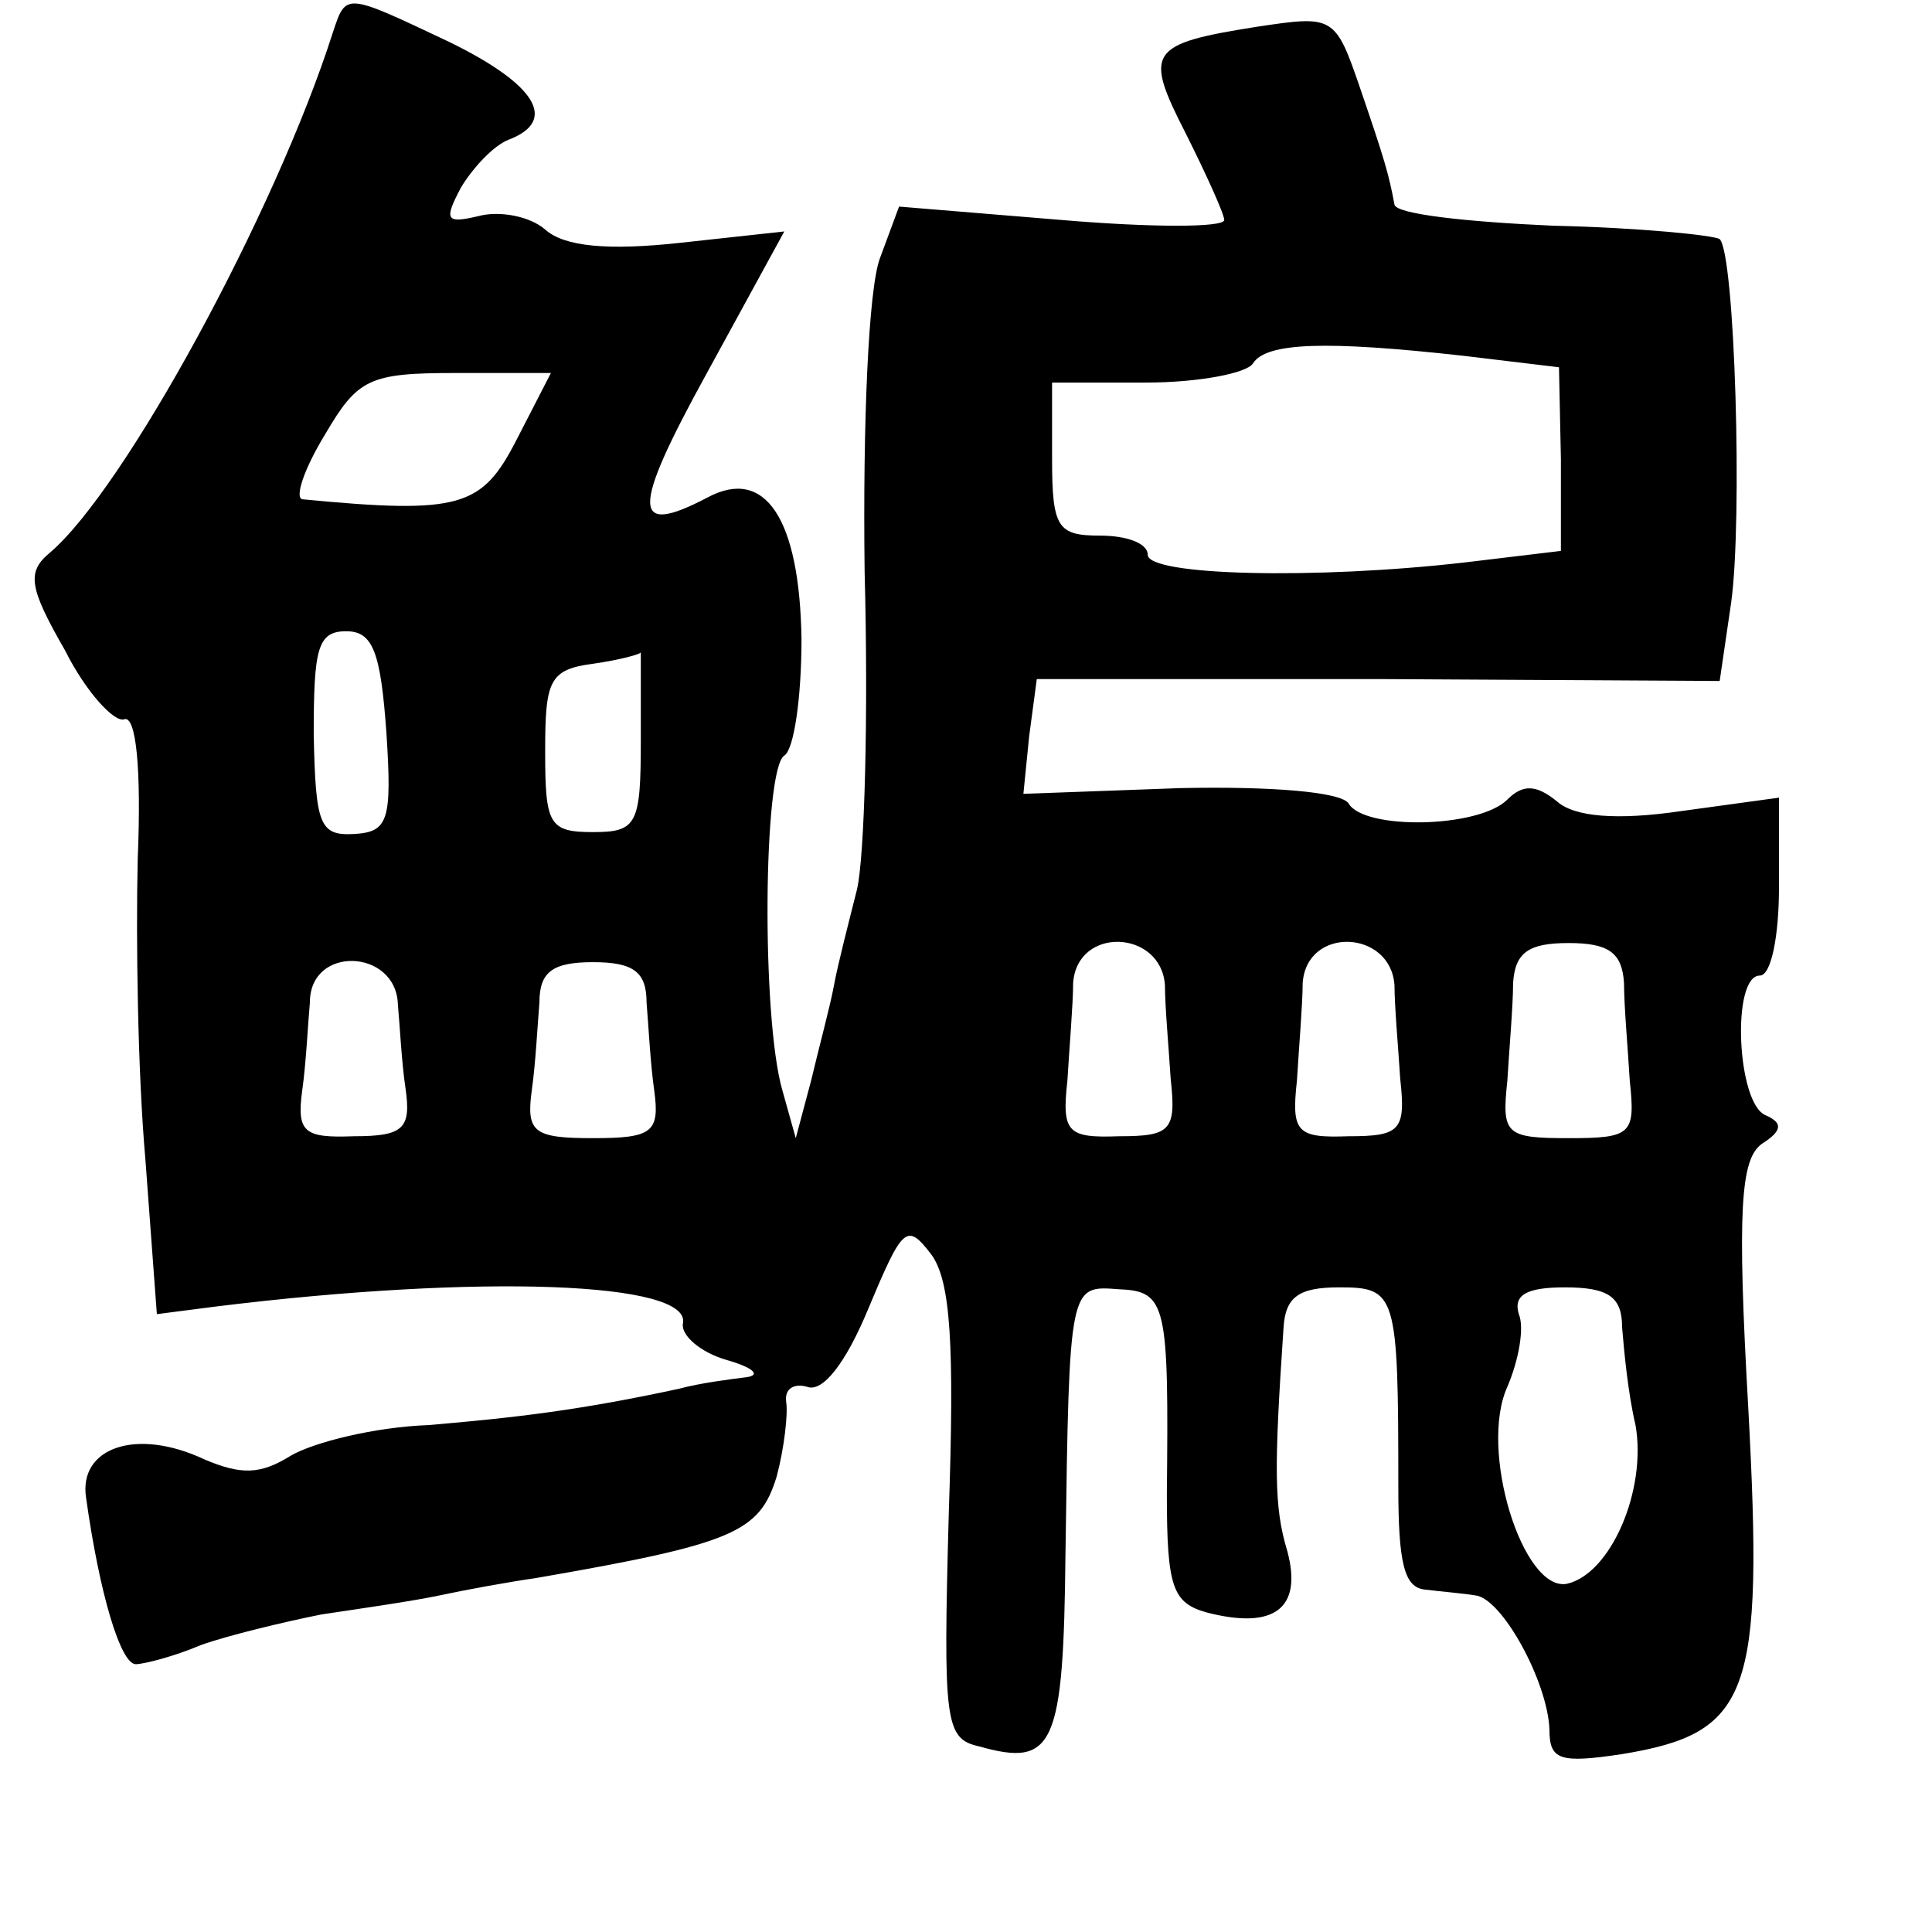 <?xml version="1.0" standalone="no"?>
<!DOCTYPE svg PUBLIC "-//W3C//DTD SVG 20010904//EN"
 "http://www.w3.org/TR/2001/REC-SVG-20010904/DTD/svg10.dtd">
<svg version="1.0" xmlns="http://www.w3.org/2000/svg"
 width="101pt" height="101pt" viewBox="0 0 101 101"
 preserveAspectRatio="xMidYMid meet">
<g transform="translate(0,101) scale(0.1,-0.1)"
fill="#000000" stroke="none">
<path d="M174 993 c-30 -94 -109 -239 -148 -272 -12 -10 -11 -18 8 -51 11 -22
26 -38 31 -36 6 2 9 -25 7 -73 -1 -42 0 -112 4 -157 l6 -81 31 4 c138 17 249
13 244 -9 -1 -6 9 -15 23 -19 14 -4 18 -8 10 -9 -8 -1 -24 -3 -35 -6 -51 -11
-84 -15 -131 -19 -28 -1 -60 -9 -72 -16 -16 -10 -26 -10 -45 -2 -36 17 -66 6
-62 -20 7 -50 18 -87 26 -87 4 0 20 4 34 10 14 5 43 12 63 16 20 3 48 7 62 10
14 3 36 7 50 9 104 18 117 24 126 53 4 15 6 33 5 39 -1 7 4 10 11 8 8 -3 20
12 32 41 18 43 20 45 33 28 10 -14 12 -47 9 -135 -3 -110 -2 -118 16 -122 39
-11 44 0 45 101 2 141 2 140 28 138 25 -1 26 -8 25 -107 0 -49 3 -57 21 -62
35 -9 50 2 42 32 -7 23 -7 43 -2 117 1 16 8 21 29 21 30 0 31 -3 31 -104 0
-40 3 -53 14 -54 8 -1 20 -2 26 -3 14 -1 38 -45 39 -70 0 -16 5 -18 38 -13 67
11 74 31 66 180 -6 105 -4 131 7 139 11 7 11 11 2 15 -15 6 -18 73 -3 73 6 0
10 21 10 46 l0 47 -51 -7 c-34 -5 -56 -3 -65 5 -11 9 -18 9 -26 1 -15 -15 -75
-16 -83 -2 -4 6 -40 9 -88 8 l-82 -3 3 30 4 30 179 0 178 -1 6 41 c6 43 2 182
-6 190 -3 2 -42 6 -87 7 -45 2 -82 6 -83 11 -3 16 -5 23 -18 61 -13 38 -14 38
-54 32 -57 -9 -59 -13 -37 -56 11 -22 20 -42 20 -45 0 -4 -38 -4 -85 0 l-85 7
-10 -27 c-6 -16 -9 -86 -8 -164 2 -75 0 -149 -4 -166 -4 -16 -10 -39 -12 -50
-2 -11 -8 -33 -12 -50 l-8 -30 -7 25 c-11 38 -10 168 1 175 5 3 9 30 9 61 -1
63 -19 90 -49 74 -40 -21 -40 -7 -1 64 l41 75 -55 -6 c-37 -4 -60 -2 -70 7 -8
7 -24 10 -35 7 -17 -4 -18 -2 -9 15 6 10 17 22 25 25 26 10 14 29 -31 51 -55
26 -54 26 -61 5z m591 -169 l50 -6 1 -48 0 -48 -50 -6 c-78 -9 -166 -7 -166 4
0 6 -11 10 -25 10 -22 0 -25 4 -25 40 l0 40 49 0 c28 0 53 5 56 10 7 11 38 12
110 4z m-495 -44 c-18 -35 -29 -39 -112 -31 -4 1 1 16 12 34 17 29 23 32 68
32 l50 0 -18 -35z m-68 -153 c3 -46 1 -52 -17 -53 -18 -1 -20 5 -21 52 0 45 2
54 17 54 14 0 18 -11 21 -53z m133 -4 c0 -44 -2 -48 -25 -48 -23 0 -25 4 -25
42 0 37 2 43 25 46 14 2 25 5 25 6 0 0 0 -20 0 -46z m274 -128 c0 -11 2 -33 3
-49 3 -27 0 -30 -27 -30 -27 -1 -30 2 -27 29 1 17 3 40 3 51 2 30 46 28 48 -1z
m120 0 c0 -11 2 -33 3 -49 3 -27 0 -30 -27 -30 -27 -1 -30 2 -27 29 1 17 3 40
3 51 2 30 46 28 48 -1z m120 1 c0 -12 2 -34 3 -51 3 -28 1 -30 -32 -30 -33 0
-35 2 -32 30 1 17 3 39 3 51 1 16 8 21 29 21 21 0 28 -5 29 -21z m-641 -11 c1
-11 2 -31 4 -44 3 -21 -1 -25 -27 -25 -26 -1 -30 2 -27 24 2 14 3 35 4 46 0
30 45 28 46 -1z m130 1 c1 -12 2 -32 4 -46 3 -22 -1 -25 -32 -25 -31 0 -35 3
-32 25 2 14 3 34 4 46 0 16 7 21 28 21 21 0 28 -5 28 -21z m510 -170 c1 -12 3
-34 7 -51 6 -34 -13 -78 -36 -83 -23 -4 -46 70 -31 103 6 14 9 31 6 38 -3 10
4 14 24 14 23 0 30 -5 30 -21z"/>
</g>
</svg>
